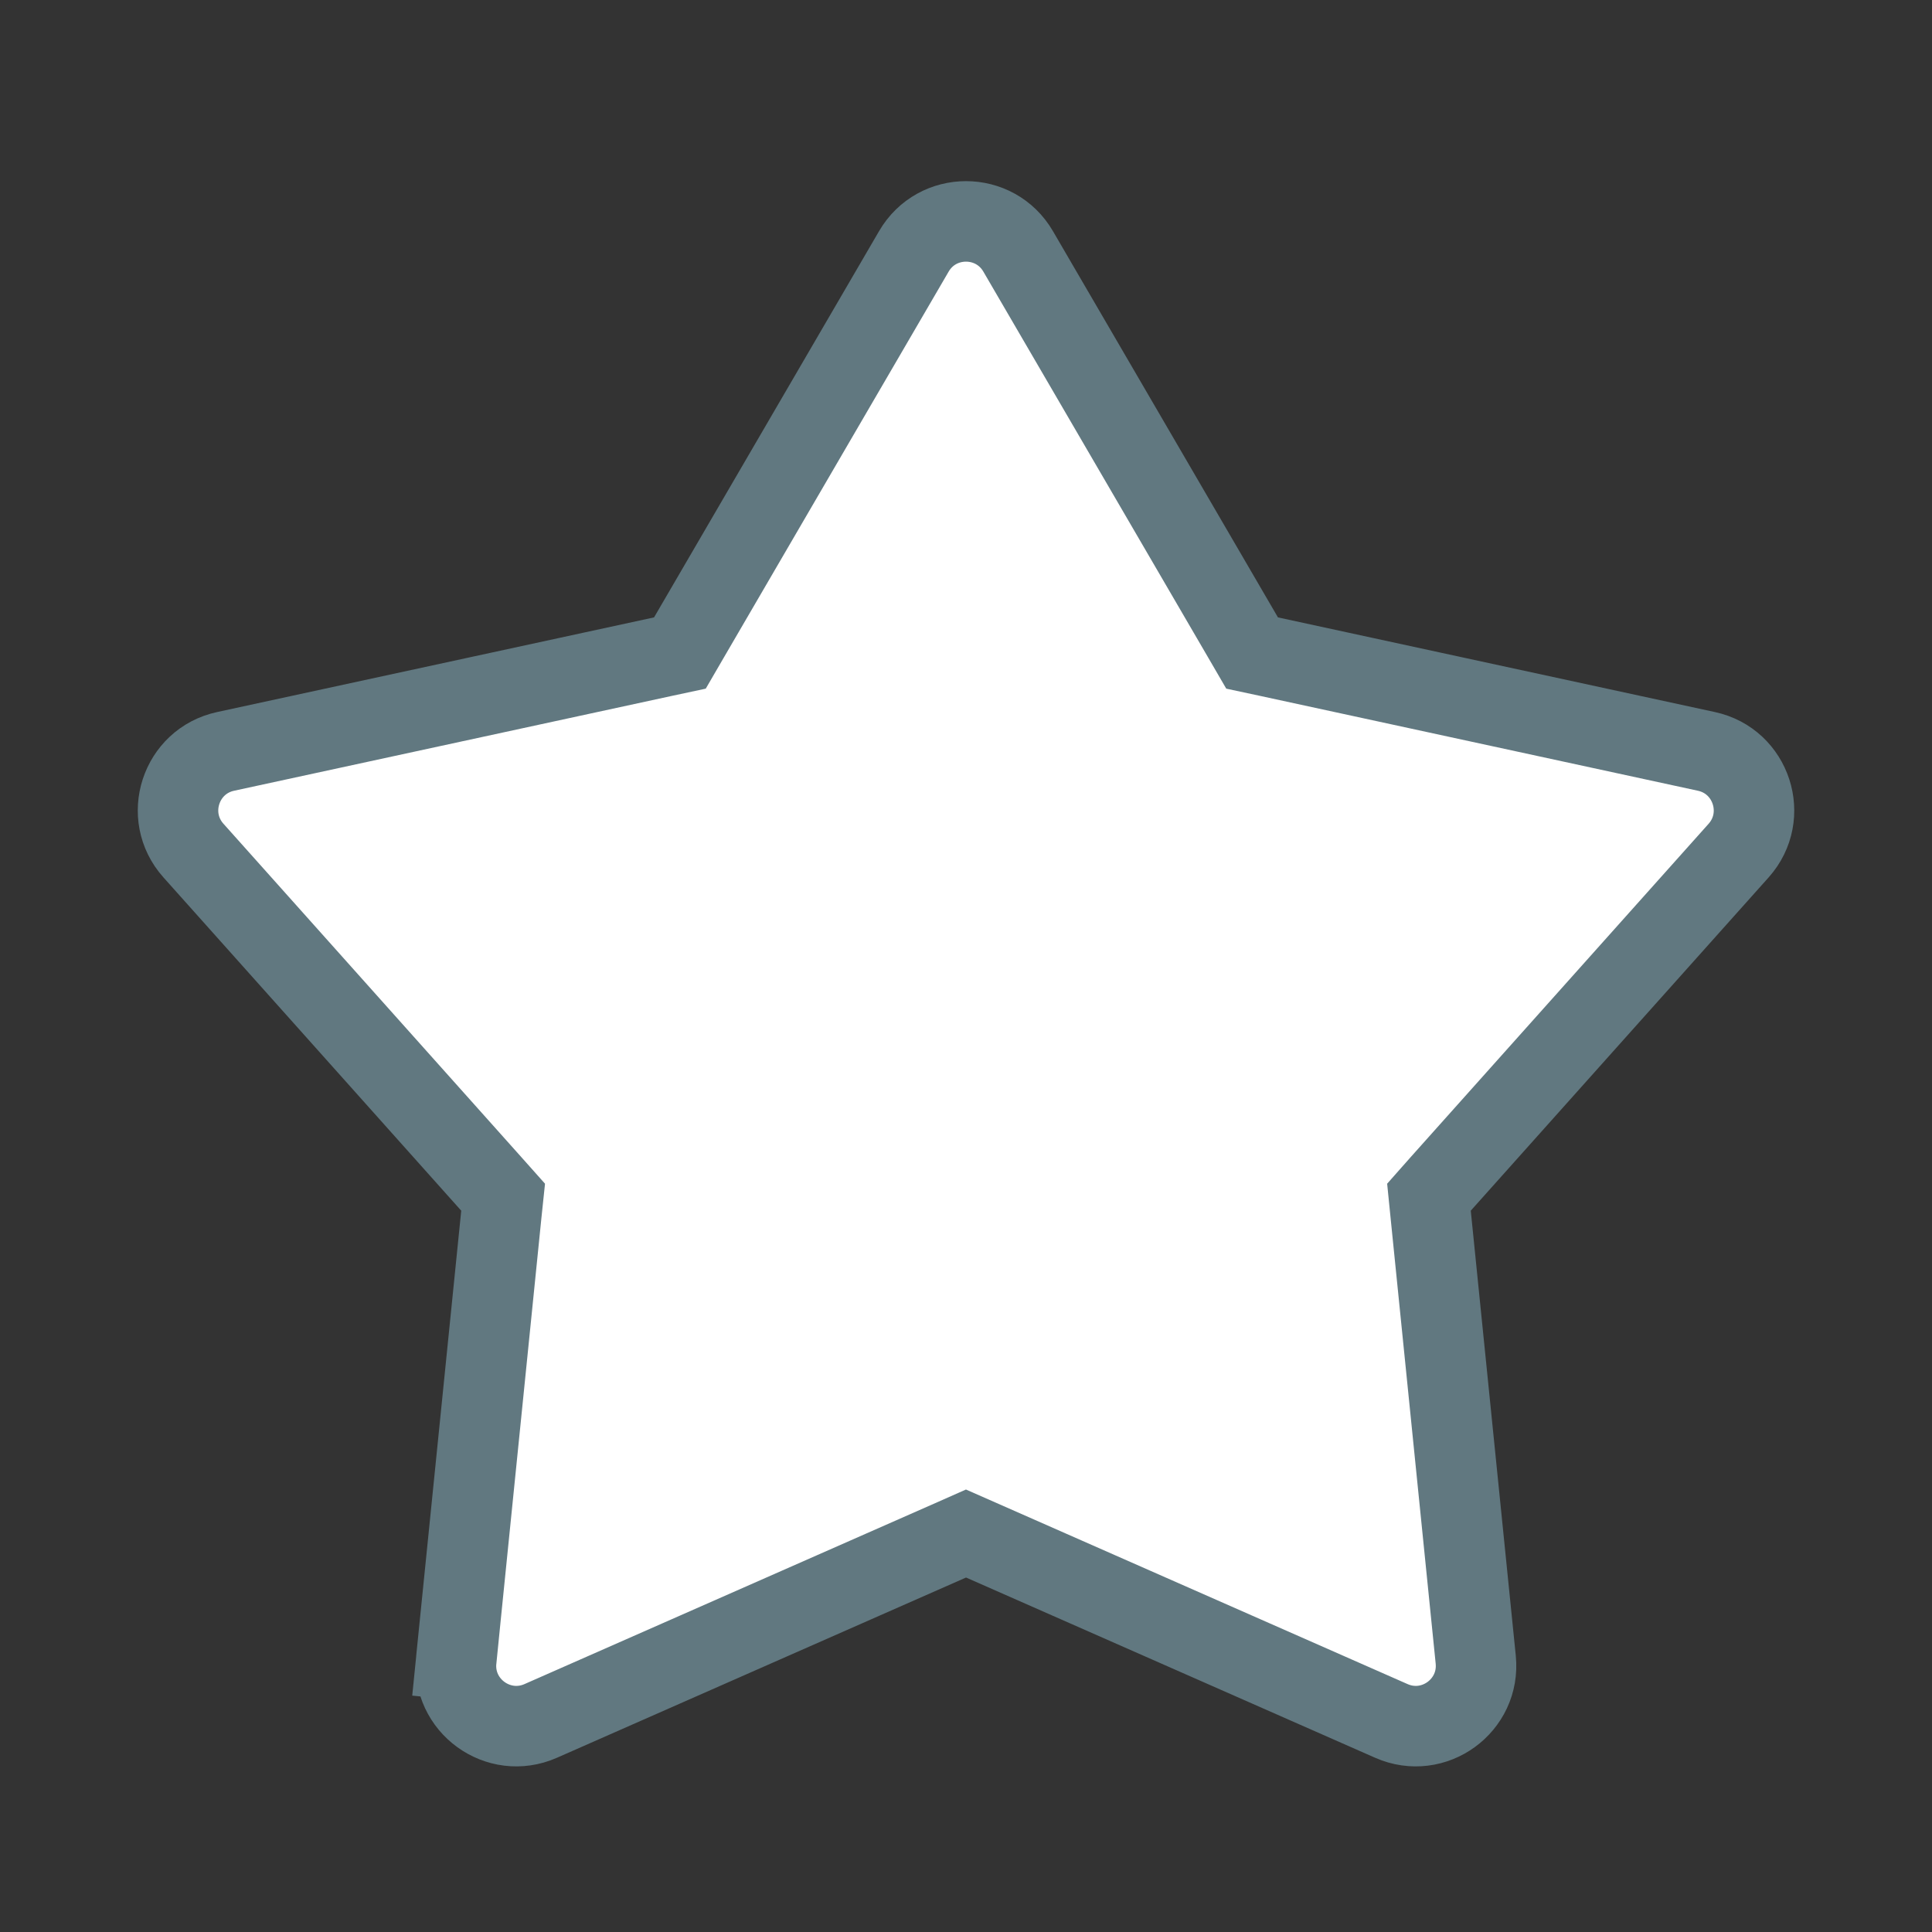 <svg xmlns="http://www.w3.org/2000/svg" width="24" height="24" viewBox="0 0 24 24" fill="none">
  <rect x="0" y="0" width="24" height="24" fill="#333333" stroke="none"/>
  <g clip-path="url(#clip0_2613_53072)">
    <path d="M12.648 3.123L12.648 3.123L15.443 7.921L15.554 8.112L15.769 8.158L21.197 9.334C21.759 9.455 21.98 10.138 21.598 10.566C21.598 10.566 21.598 10.566 21.598 10.566L17.897 14.707L17.751 14.872L17.773 15.091L18.332 20.616C18.39 21.188 17.81 21.61 17.284 21.378L12.202 19.139L12 19.05L11.799 19.139L6.717 21.378C6.191 21.61 5.61 21.188 5.668 20.616L5.171 20.566L5.668 20.616L6.227 15.091L6.25 14.872L6.103 14.707L2.403 10.566C2.02 10.138 2.241 9.455 2.803 9.334L8.231 8.158L8.446 8.112L8.557 7.921L11.352 3.123C11.641 2.626 12.359 2.626 12.648 3.123Z" stroke="#617880" fill="white"/>
  </g>
  <defs>
    <clipPath id="clip0_2613_53072">
      <rect width="24" height="24" fill="white"/>
    </clipPath>
  </defs>
</svg>